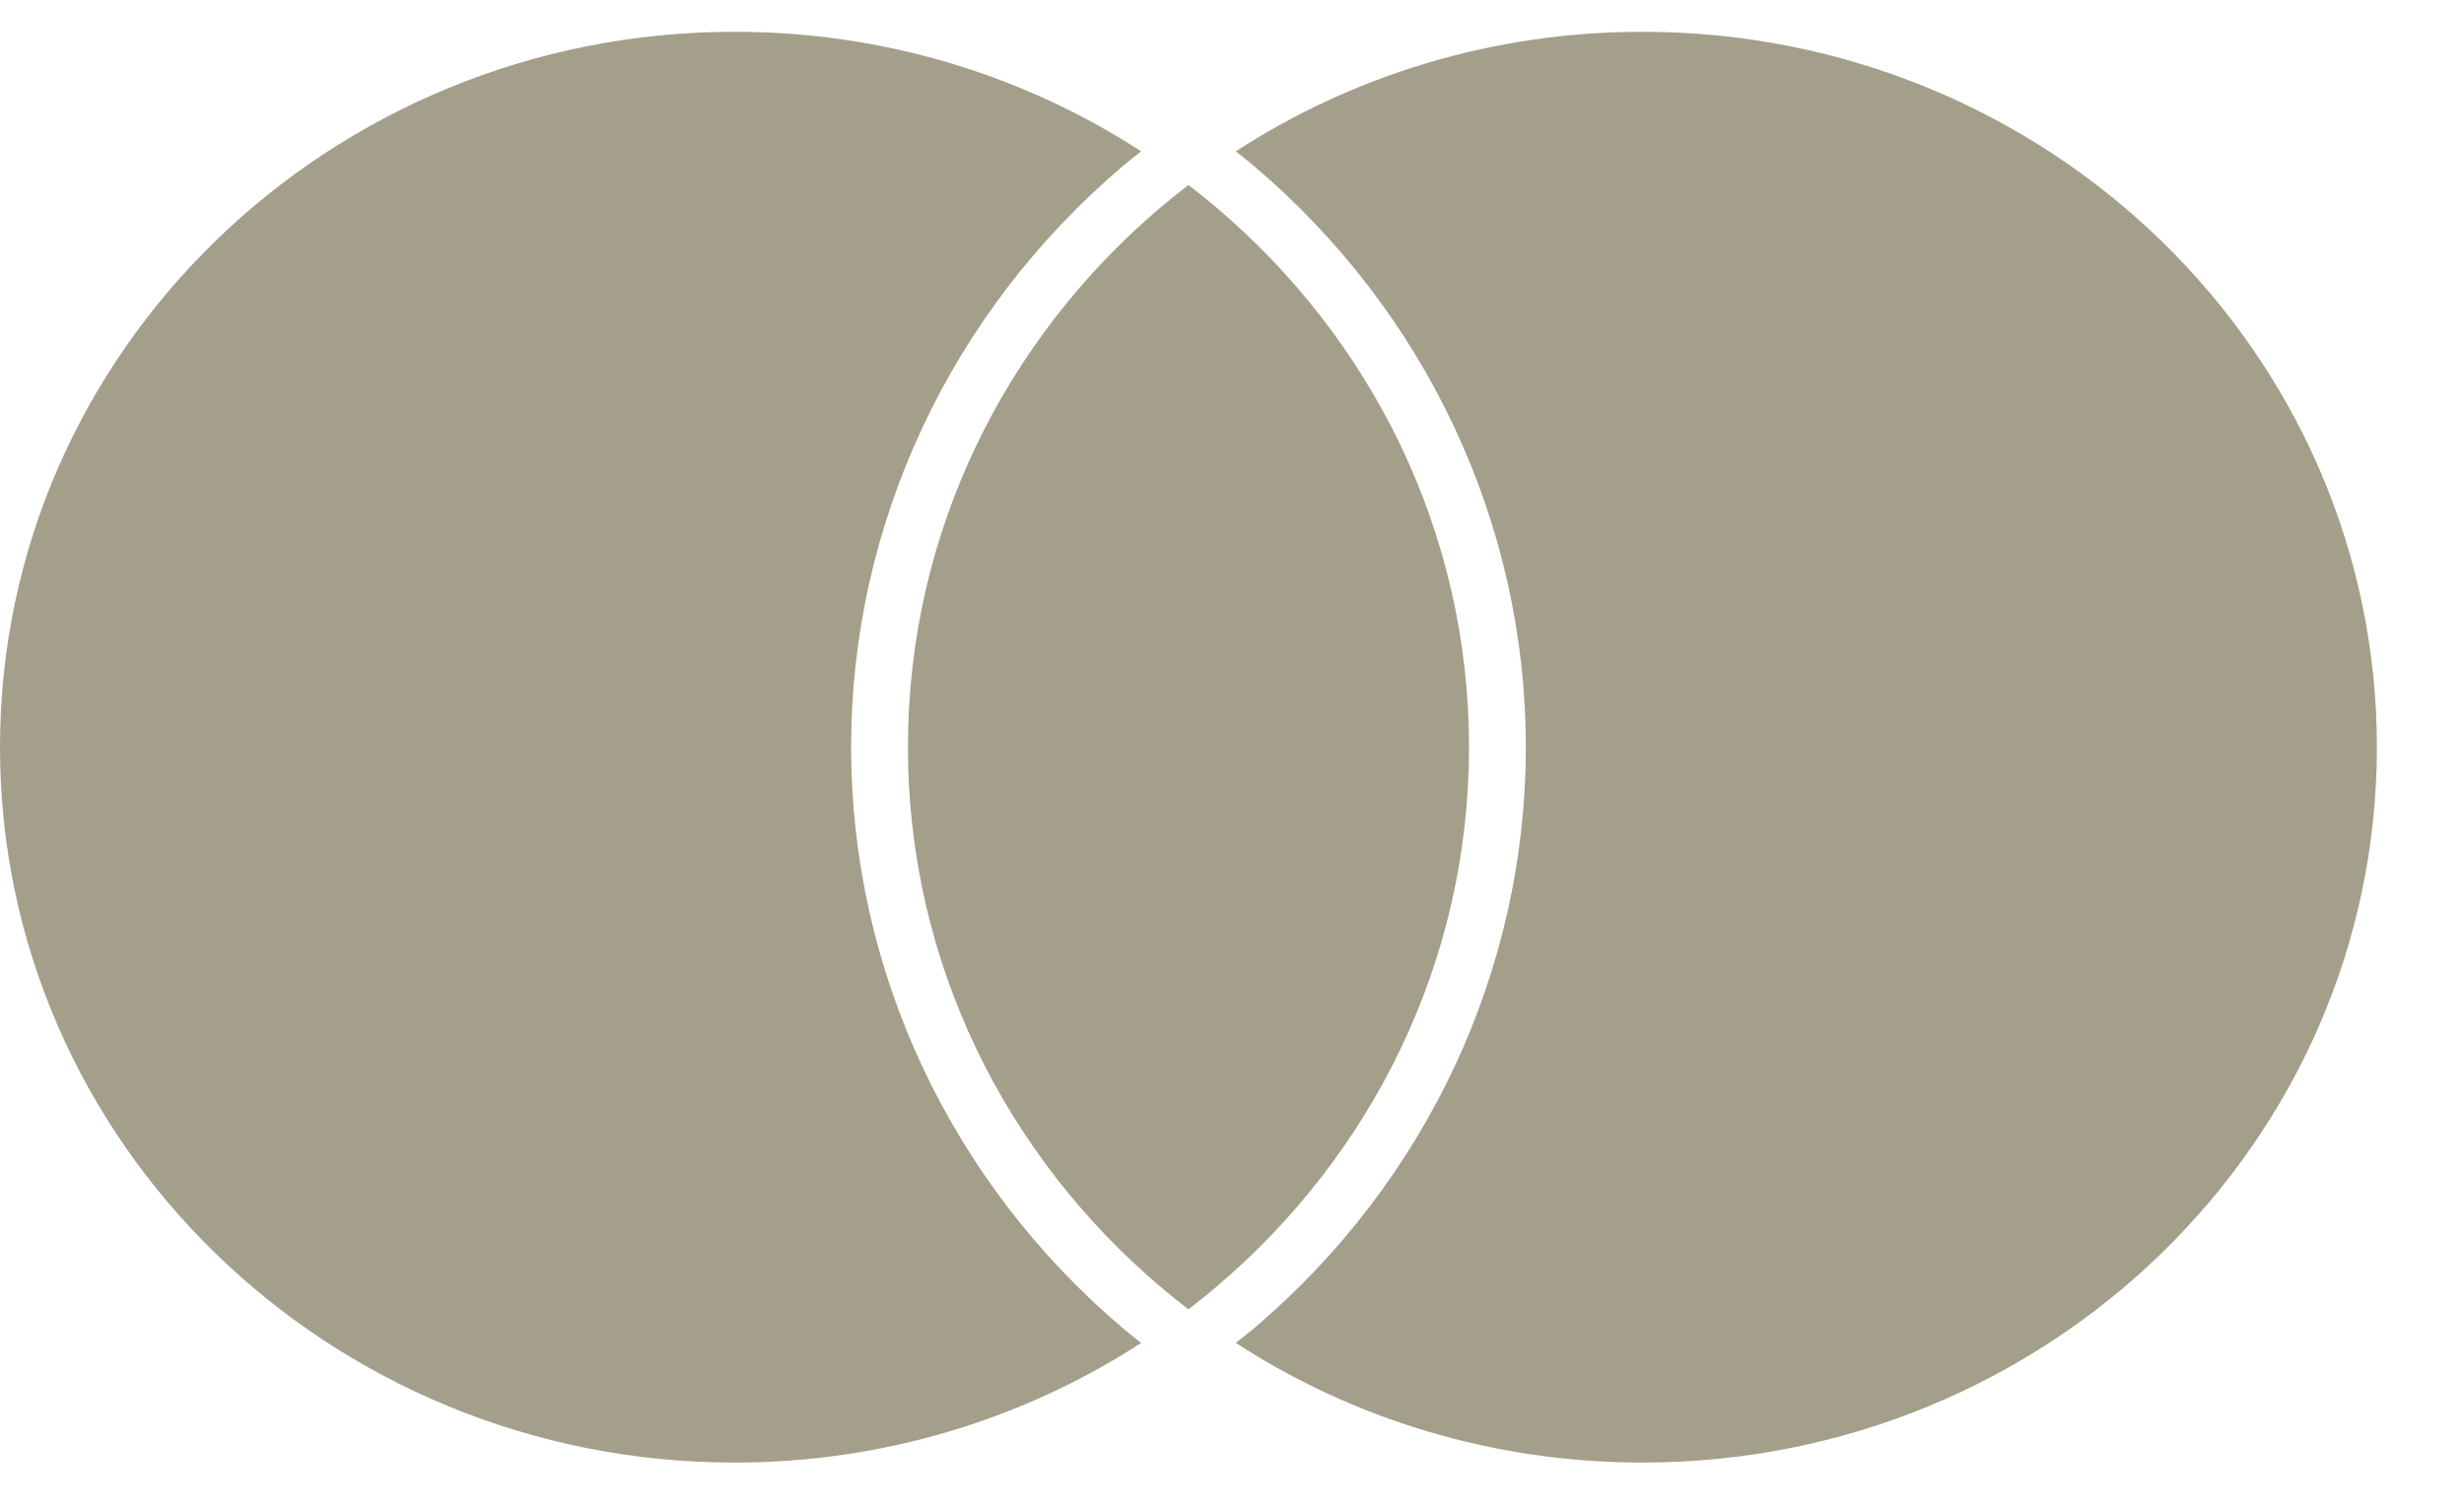 <svg width="31" height="19" viewBox="0 0 31 19" fill="none" xmlns="http://www.w3.org/2000/svg">
<path d="M14.952 2.328C14.833 2.419 14.717 2.512 14.602 2.609C12.655 4.259 11.423 6.688 11.423 9.4C11.423 12.111 12.655 14.54 14.602 16.19C14.717 16.287 14.833 16.381 14.952 16.472C15.071 16.381 15.188 16.287 15.302 16.19C17.249 14.54 18.482 12.111 18.482 9.4C18.482 6.688 17.249 4.259 15.302 2.609C15.188 2.512 15.071 2.419 14.952 2.328ZM20.663 0.4C18.772 0.4 17.012 0.954 15.548 1.904C15.622 1.964 15.698 2.022 15.771 2.084C17.948 3.928 19.197 6.595 19.197 9.4C19.197 12.204 17.948 14.871 15.772 16.715C15.698 16.776 15.622 16.836 15.548 16.895C17.012 17.845 18.772 18.4 20.663 18.4C25.767 18.4 29.904 14.37 29.904 9.4C29.904 4.429 25.767 0.4 20.663 0.4ZM14.133 16.715C14.205 16.776 14.282 16.836 14.357 16.895C12.892 17.845 11.133 18.4 9.241 18.4C4.137 18.4 0 14.37 0 9.4C0 4.429 4.137 0.4 9.241 0.4C11.133 0.4 12.892 0.954 14.357 1.904C14.282 1.964 14.205 2.022 14.133 2.084C11.956 3.928 10.708 6.595 10.708 9.4C10.708 12.205 11.956 14.871 14.133 16.715Z" fill="#A39F8A"/>
</svg>
